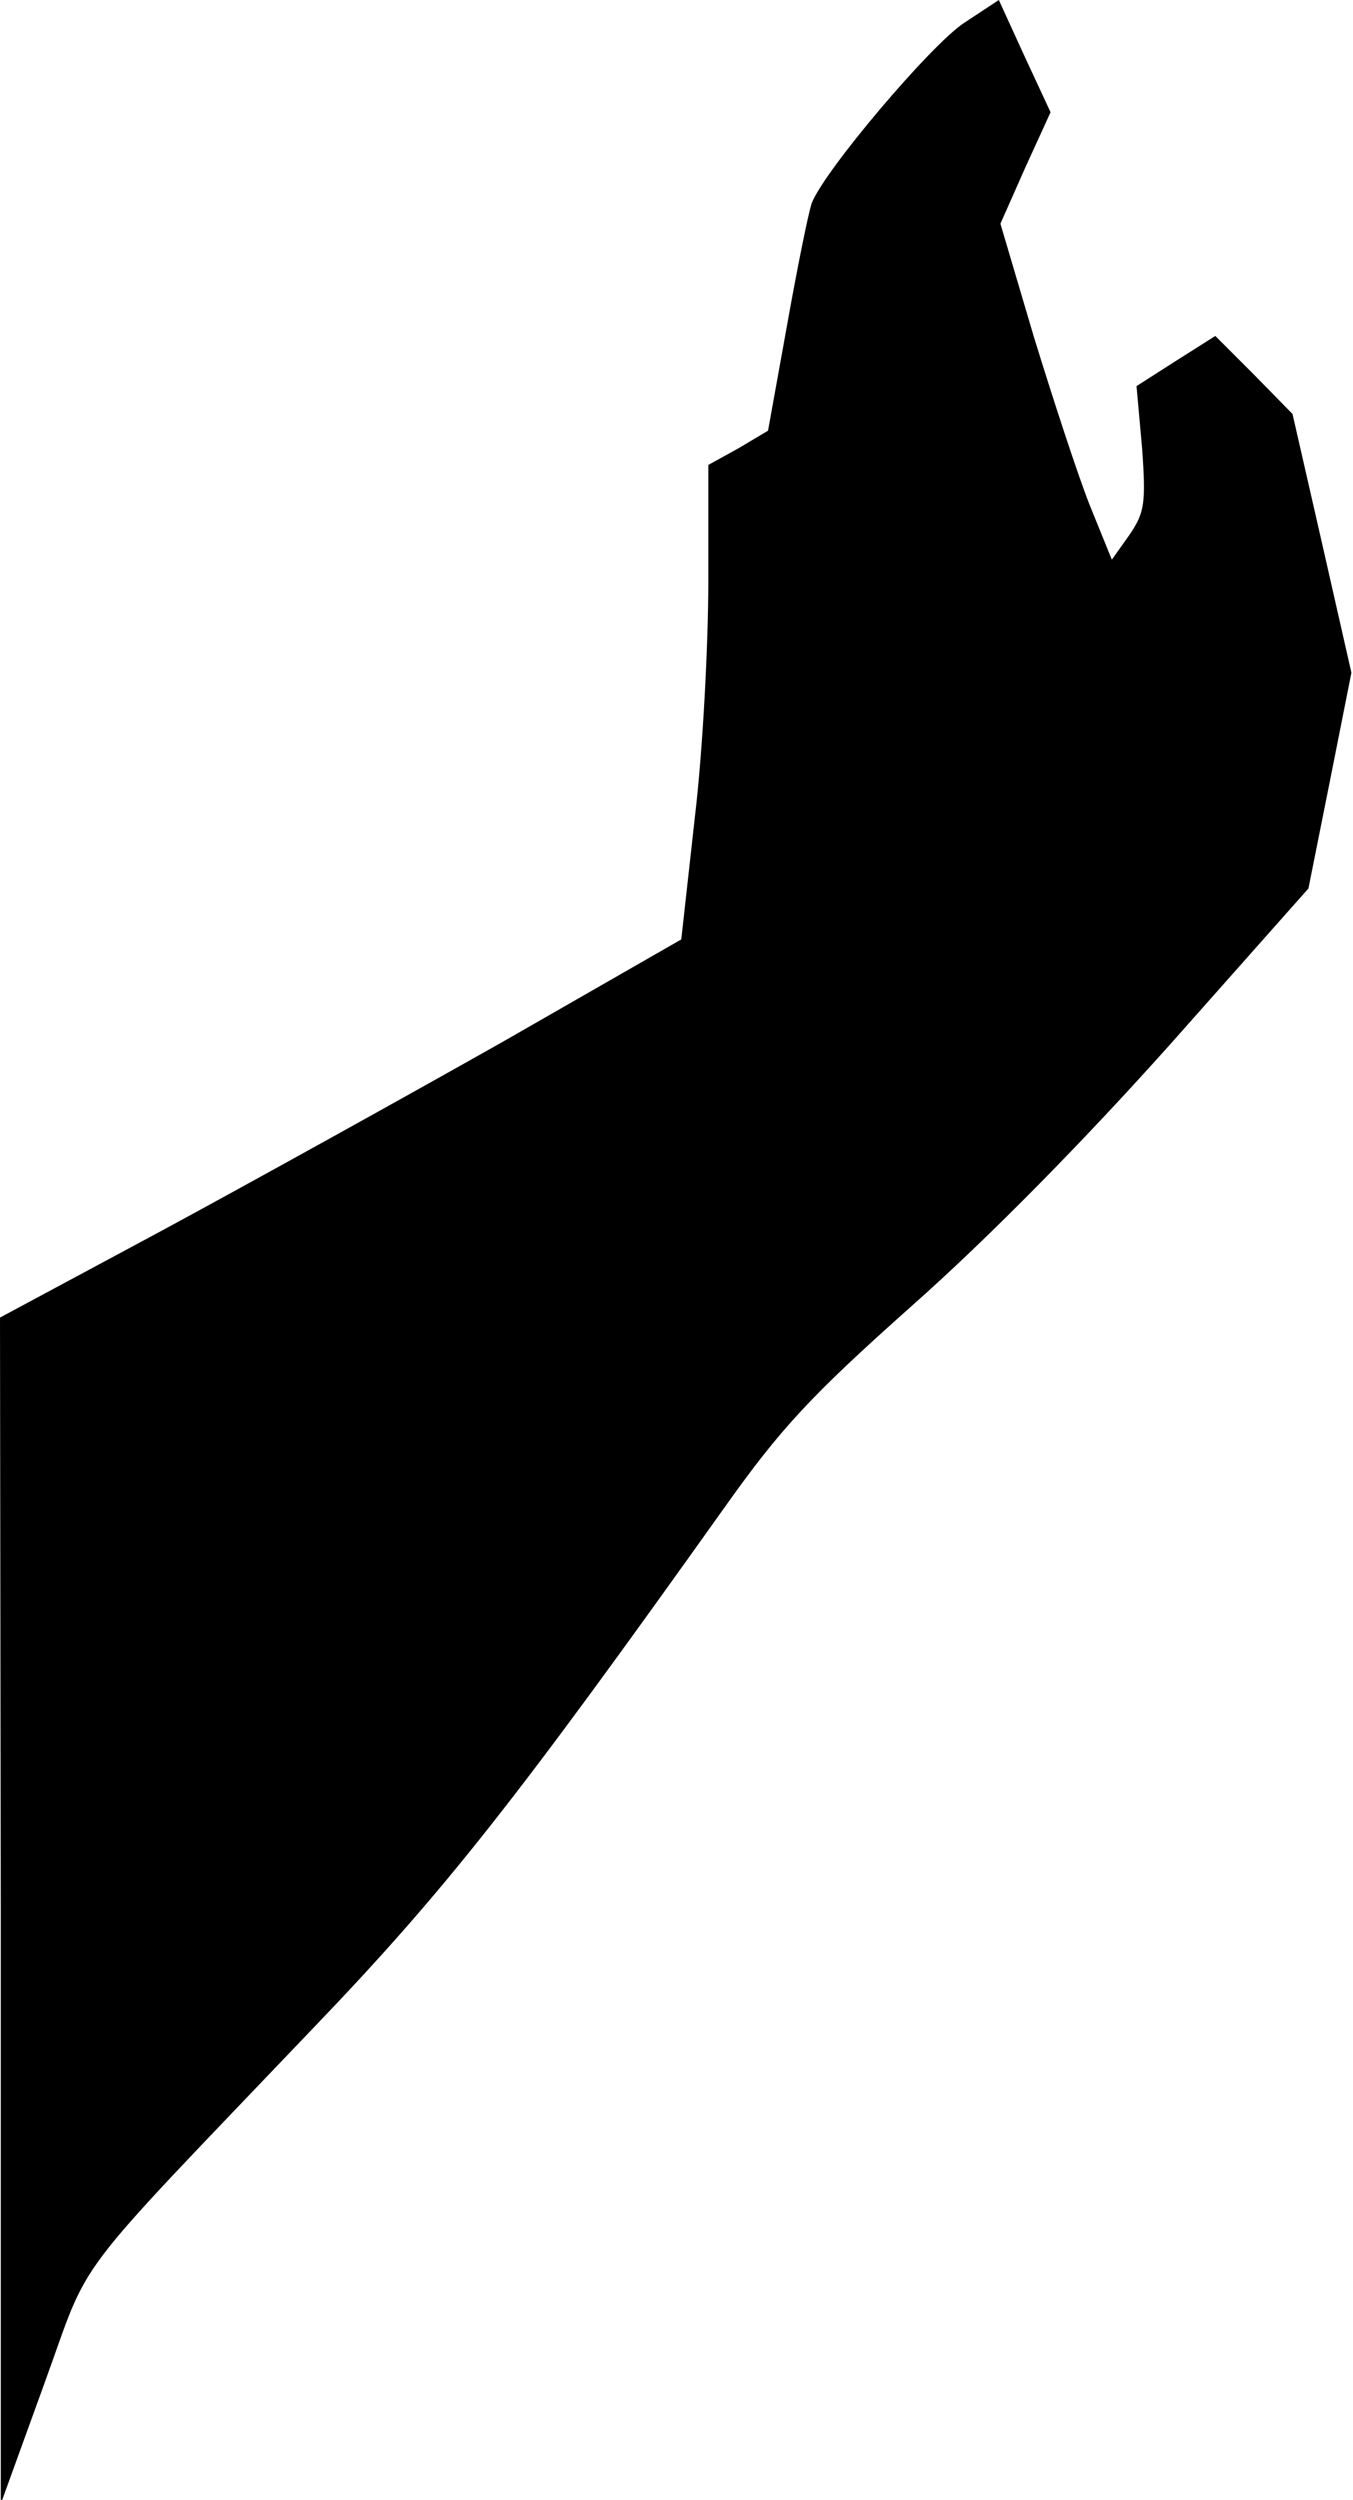 <?xml version="1.0" standalone="no"?>
<!DOCTYPE svg PUBLIC "-//W3C//DTD SVG 20010904//EN"
 "http://www.w3.org/TR/2001/REC-SVG-20010904/DTD/svg10.dtd">
<svg version="1.0" xmlns="http://www.w3.org/2000/svg"
 width="170pt" height="314pt" viewBox="0 0 170 314"
 preserveAspectRatio="xMidYMid meet">
<g transform="translate(0,314) scale(0.1,-0.1)"
fill="#000000" stroke="none">
<path fill="#000000" stroke="none" d="M1211 3111 c-42 -28 -175 -185 -191
-226 -4 -11 -18 -80 -31 -153 l-24 -133 -37 -22 -38 -21 0 -145 c0 -80 -7
-215 -17 -298 l-17 -153 -225 -129 c-124 -70 -317 -177 -428 -237 l-203 -109
1 -745 0 -745 54 149 c61 167 24 119 339 449 166 173 256 288 516 653 71 100
108 140 236 254 96 85 216 207 325 329 l173 195 27 135 27 136 -37 163 -37
162 -48 49 -49 49 -49 -31 -50 -32 7 -78 c5 -70 3 -81 -16 -109 l-22 -31 -28
69 c-15 38 -46 133 -70 211 l-42 142 31 70 32 70 -33 71 -32 70 -44 -29z"/>
</g>
</svg>
